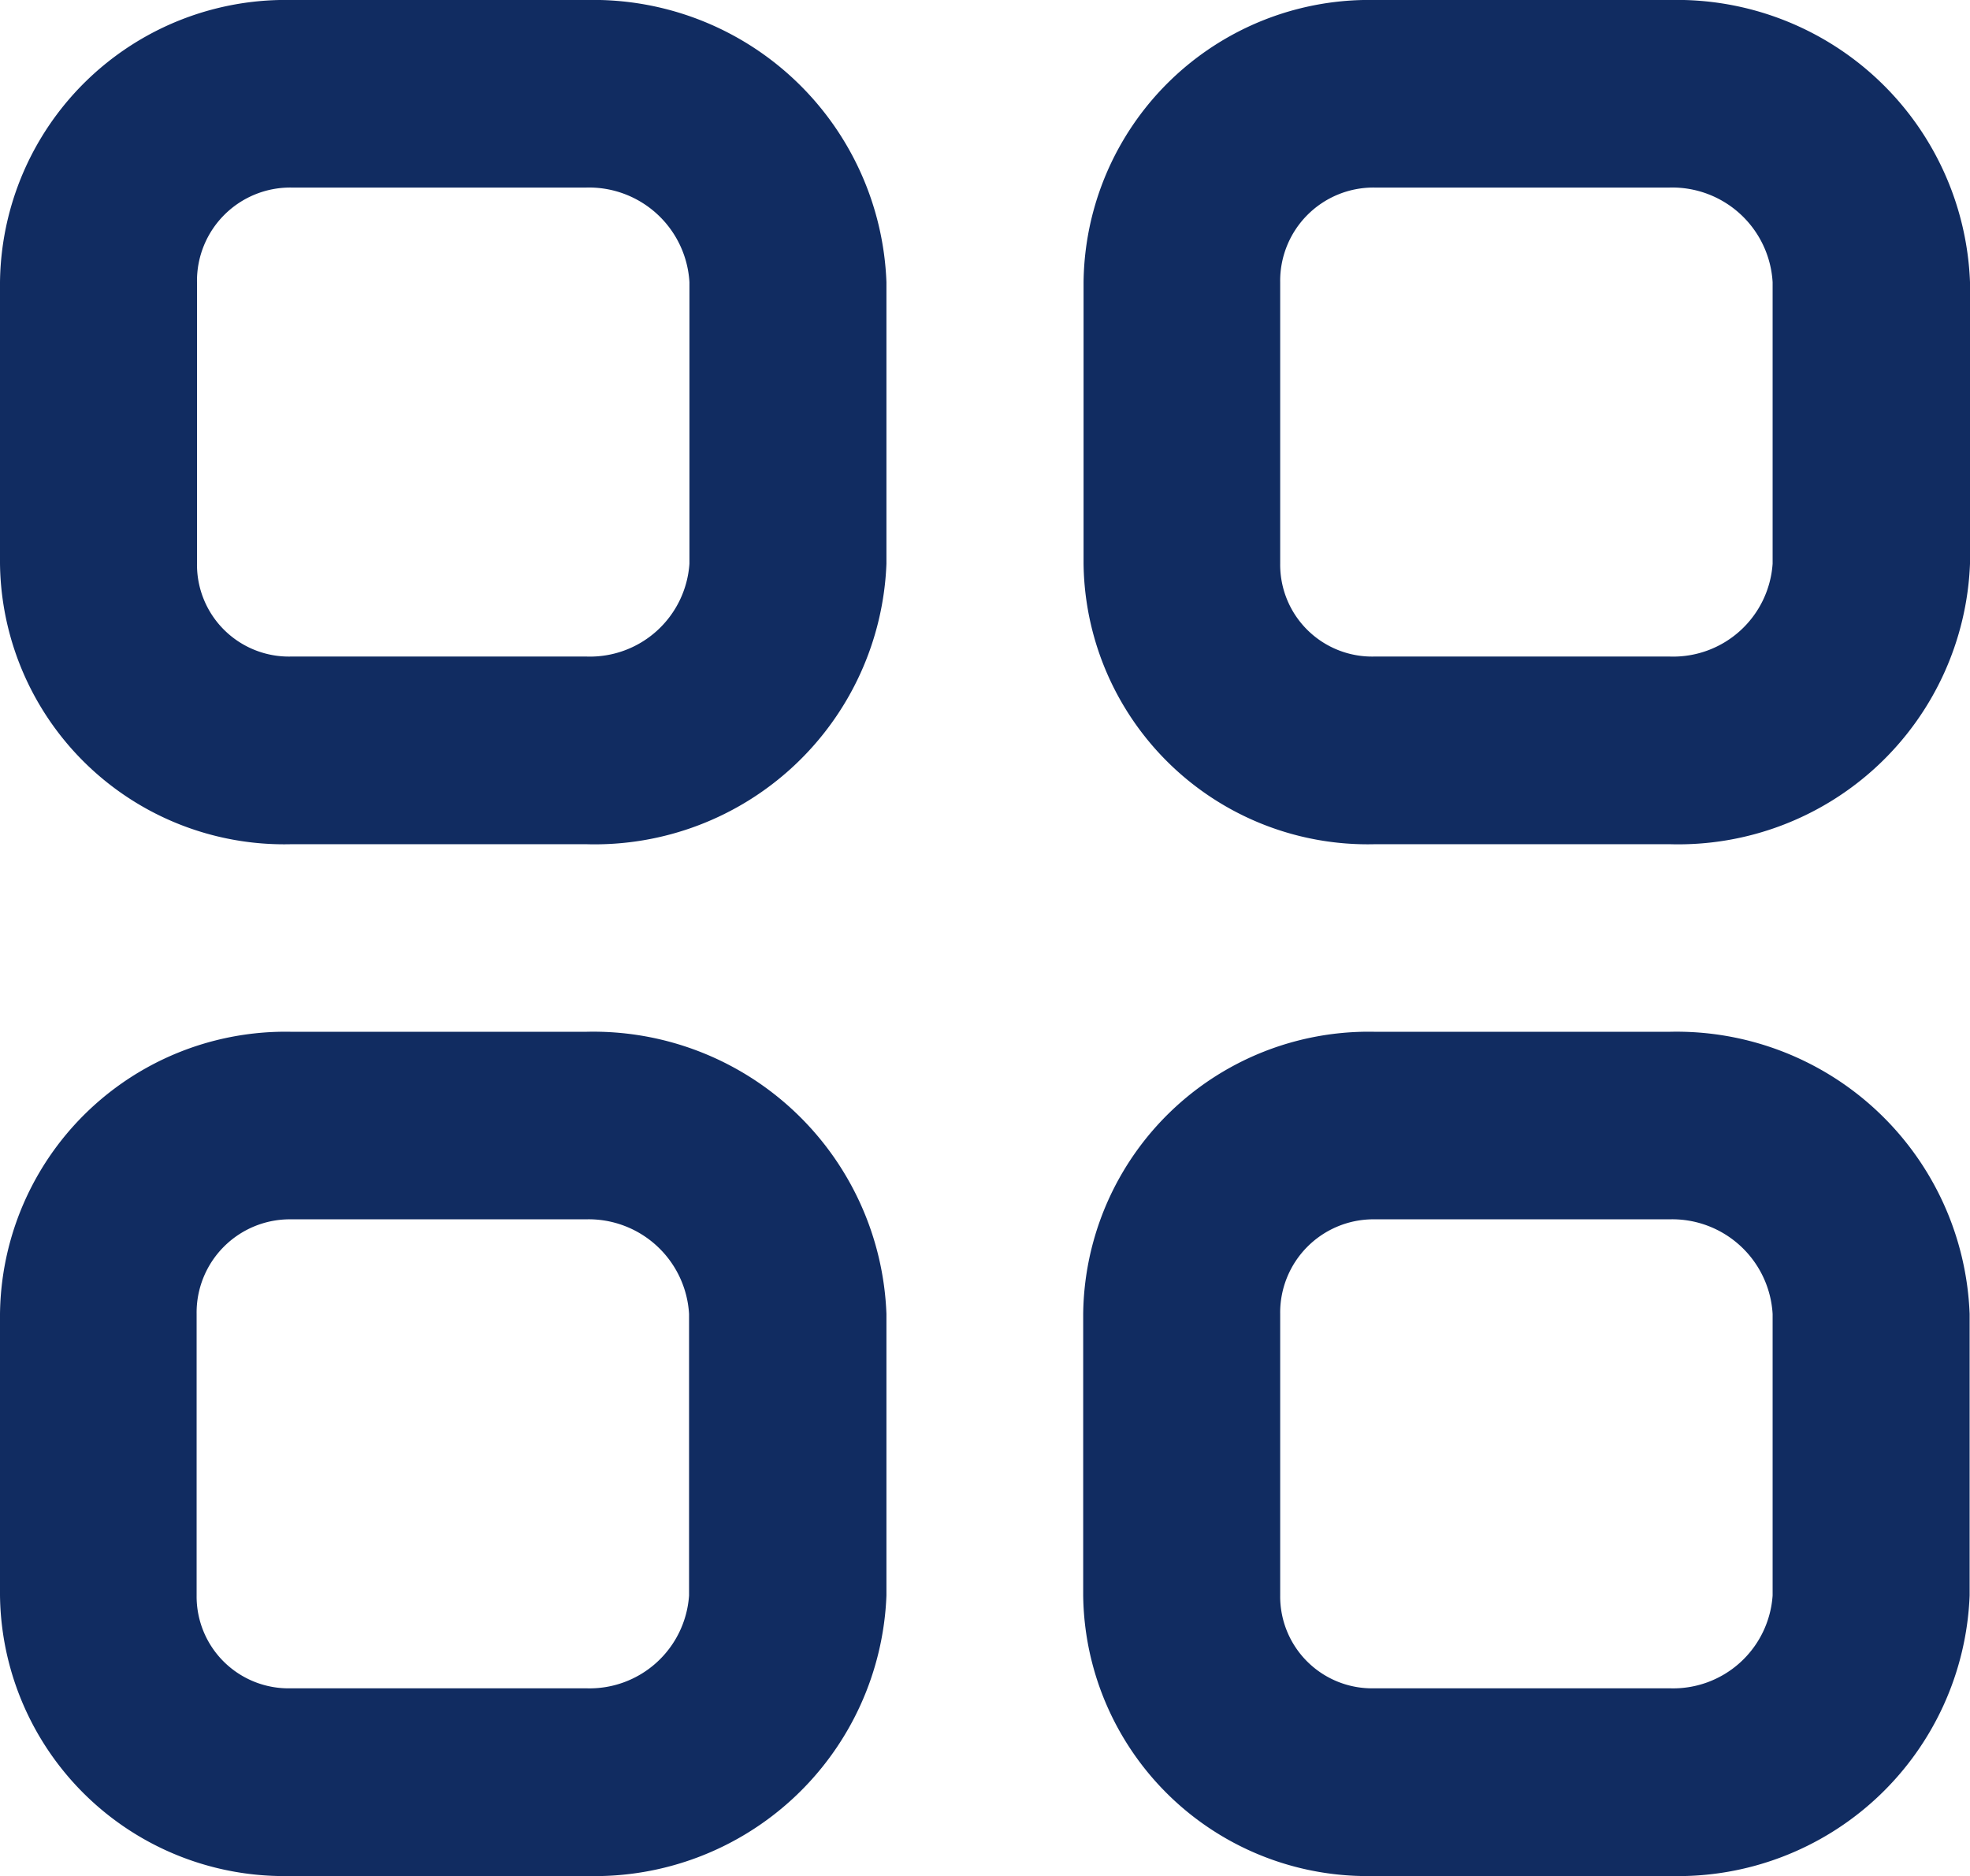 <svg id="Page-1" xmlns="http://www.w3.org/2000/svg" width="15.67" height="14.924" viewBox="0 0 15.67 14.924">
  <g id="Dribbble-Light-Preview">
    <g id="icons">
      <path id="menu_navigation_grid-_1528_" data-name="menu_navigation_grid-[#1528]" d="M97.1,52.692a.793.793,0,0,1-.819.739h-2.35a.731.731,0,0,1-.748-.739V50.453a.742.742,0,0,1,.748-.753h2.35a.8.8,0,0,1,.819.753Zm-.819-4.484h-2.35a2.271,2.271,0,0,0-2.315,2.245v2.239a2.26,2.26,0,0,0,2.315,2.232h2.35a2.322,2.322,0,0,0,2.386-2.232V50.453A2.333,2.333,0,0,0,96.284,48.208Zm-7.8,4.484a.793.793,0,0,1-.819.739h-2.35a.731.731,0,0,1-.748-.739V50.453a.742.742,0,0,1,.748-.753h2.35a.8.8,0,0,1,.819.753Zm-.819-4.484h-2.35A2.271,2.271,0,0,0,83,50.453v2.239a2.26,2.26,0,0,0,2.315,2.232h2.35a2.322,2.322,0,0,0,2.386-2.232V50.453A2.333,2.333,0,0,0,87.666,48.208ZM97.1,44.484a.793.793,0,0,1-.819.739h-2.35a.731.731,0,0,1-.748-.739V42.245a.742.742,0,0,1,.748-.753h2.35a.8.8,0,0,1,.819.753ZM96.284,40h-2.35a2.271,2.271,0,0,0-2.315,2.245v2.239a2.26,2.26,0,0,0,2.315,2.232h2.35a2.322,2.322,0,0,0,2.386-2.232V42.245A2.333,2.333,0,0,0,96.284,40Zm-7.8,4.484a.793.793,0,0,1-.819.739h-2.35a.731.731,0,0,1-.748-.739V42.245a.742.742,0,0,1,.748-.753h2.35a.8.8,0,0,1,.819.753ZM87.666,40h-2.35A2.271,2.271,0,0,0,83,42.245v2.239a2.26,2.26,0,0,0,2.315,2.232h2.35a2.322,2.322,0,0,0,2.386-2.232V42.245A2.333,2.333,0,0,0,87.666,40Z" transform="translate(-83 -40)" fill="#112c61" fill-rule="evenodd"/>
    </g>
  </g>
</svg>
